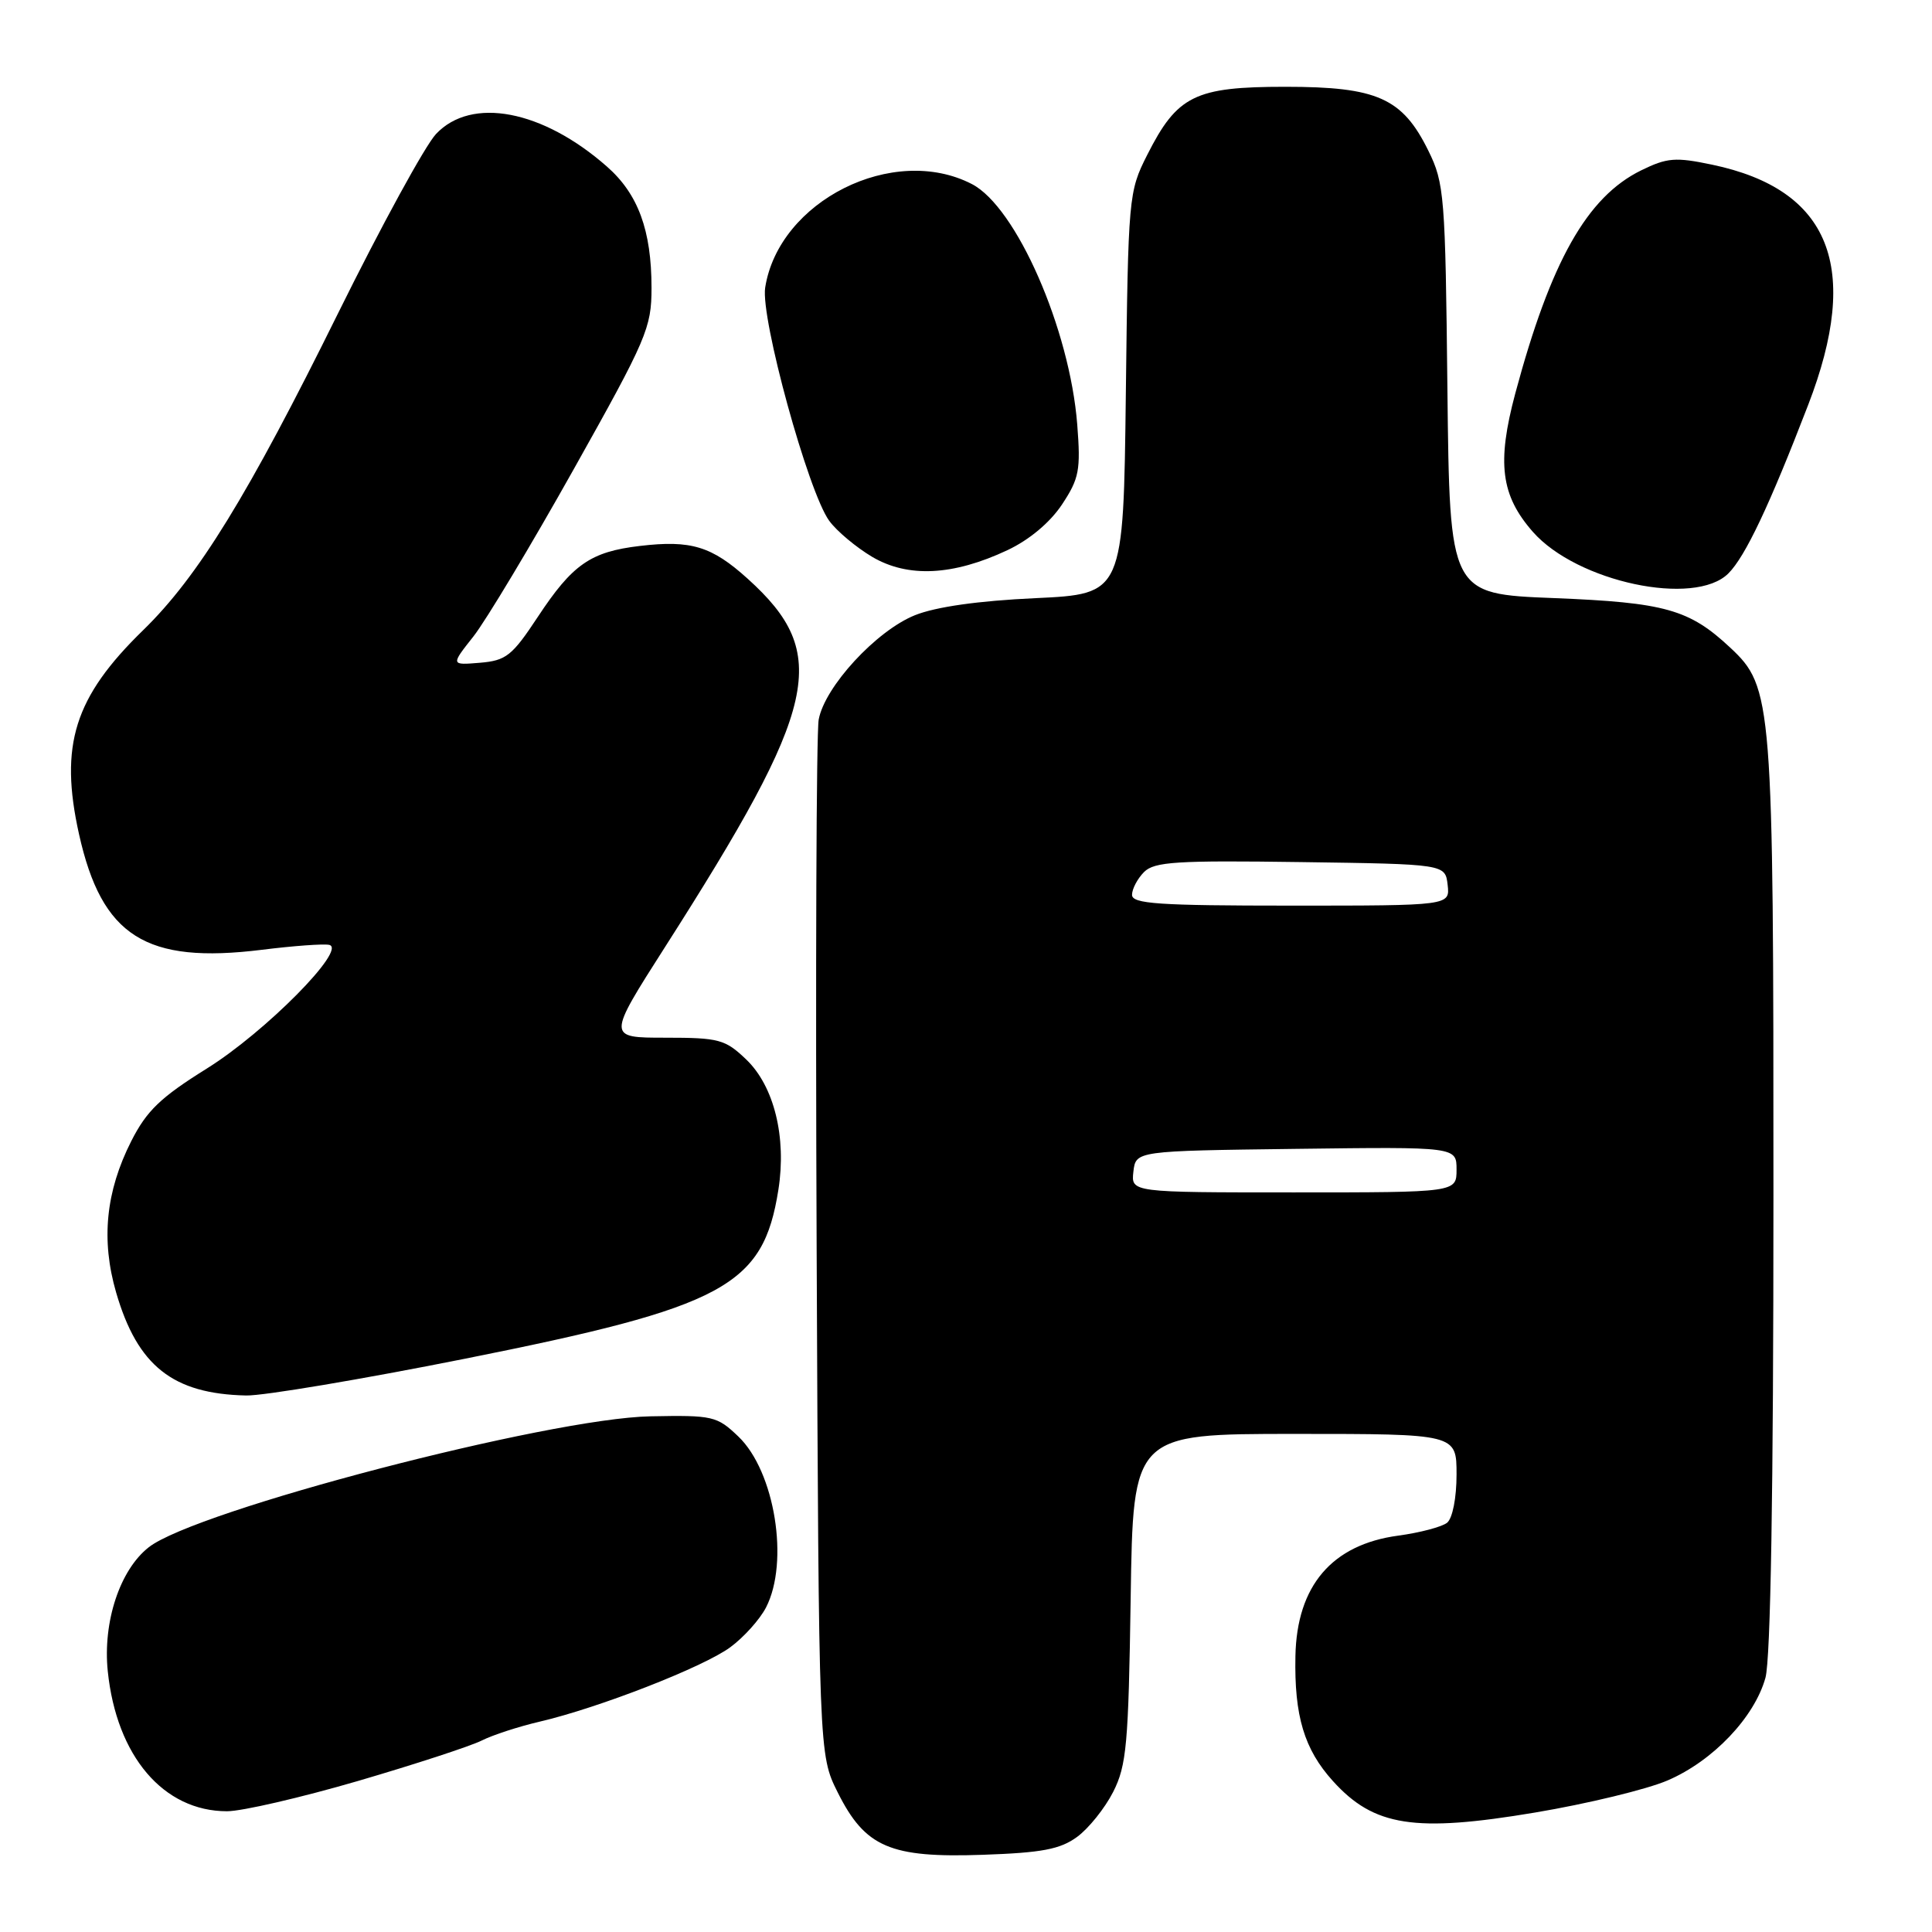 <?xml version="1.0" encoding="UTF-8" standalone="no"?>
<!DOCTYPE svg PUBLIC "-//W3C//DTD SVG 1.1//EN" "http://www.w3.org/Graphics/SVG/1.1/DTD/svg11.dtd" >
<svg xmlns="http://www.w3.org/2000/svg" xmlns:xlink="http://www.w3.org/1999/xlink" version="1.1" viewBox="0 0 256 256">
 <g >
 <path fill="currentColor"
d=" M 142.72 243.40 C 144.25 242.28 146.40 239.60 147.50 237.44 C 149.28 233.93 149.53 231.14 149.82 211.75 C 150.14 190.00 150.14 190.00 171.57 190.00 C 193.00 190.00 193.00 190.00 193.00 195.38 C 193.00 198.47 192.47 201.18 191.75 201.77 C 191.06 202.32 188.15 203.09 185.27 203.48 C 176.49 204.66 171.83 210.12 171.65 219.45 C 171.49 227.37 172.81 231.79 176.62 236.00 C 182.05 242.01 187.43 242.85 203.41 240.17 C 210.32 239.01 218.23 237.10 220.98 235.91 C 226.98 233.33 232.47 227.56 233.93 222.32 C 234.62 219.82 234.99 197.69 234.99 158.43 C 235.00 92.75 234.87 91.06 229.27 85.82 C 223.84 80.74 220.64 79.84 205.90 79.25 C 192.09 78.71 192.09 78.71 191.79 51.60 C 191.52 25.91 191.38 24.26 189.27 19.98 C 185.83 12.99 182.50 11.50 170.32 11.50 C 158.32 11.50 155.99 12.65 152.00 20.55 C 149.55 25.40 149.49 26.02 149.18 52.11 C 148.86 78.71 148.86 78.71 137.18 79.26 C 129.61 79.61 124.00 80.41 121.23 81.52 C 116.11 83.58 109.27 91.00 108.48 95.36 C 108.17 97.09 108.05 128.65 108.21 165.50 C 108.50 232.50 108.50 232.50 111.00 237.50 C 114.64 244.78 117.95 246.20 130.22 245.77 C 138.06 245.50 140.48 245.04 142.72 243.40 Z  M 47.43 235.99 C 54.98 233.78 62.36 231.37 63.83 230.63 C 65.30 229.89 68.75 228.77 71.50 228.13 C 79.31 226.31 93.17 220.91 96.75 218.28 C 98.54 216.97 100.68 214.59 101.50 213.00 C 104.61 206.98 102.67 194.97 97.84 190.35 C 95.00 187.63 94.46 187.51 86.18 187.67 C 72.74 187.92 25.89 200.15 19.71 205.02 C 15.88 208.02 13.61 214.92 14.28 221.44 C 15.44 232.70 21.66 240.00 30.08 240.00 C 32.07 240.00 39.88 238.19 47.43 235.99 Z  M 61.55 180.05 C 96.03 173.17 101.12 170.43 103.14 157.65 C 104.24 150.69 102.57 143.92 98.88 140.39 C 96.09 137.72 95.29 137.50 88.15 137.50 C 80.45 137.50 80.45 137.50 88.11 125.50 C 108.57 93.46 110.10 86.65 99.09 76.70 C 94.30 72.37 91.56 71.54 84.79 72.34 C 78.25 73.11 75.86 74.77 71.25 81.76 C 67.85 86.91 67.06 87.53 63.59 87.82 C 59.72 88.14 59.72 88.14 62.74 84.32 C 64.39 82.22 70.38 72.24 76.04 62.14 C 85.72 44.88 86.33 43.44 86.33 38.14 C 86.33 30.51 84.55 25.69 80.41 22.06 C 71.88 14.56 62.48 12.77 57.78 17.75 C 56.35 19.26 50.51 29.95 44.80 41.50 C 32.88 65.63 26.24 76.42 18.97 83.50 C 9.84 92.39 7.85 98.73 10.47 110.53 C 13.49 124.08 19.31 127.76 34.72 125.85 C 38.88 125.33 42.88 125.04 43.62 125.20 C 46.05 125.75 35.15 136.76 27.40 141.59 C 21.26 145.42 19.44 147.17 17.39 151.21 C 14.01 157.89 13.37 164.31 15.39 171.27 C 18.22 180.99 22.90 184.70 32.62 184.91 C 34.89 184.96 47.91 182.77 61.55 180.05 Z  M 229.02 75.98 C 231.26 73.74 234.44 67.03 239.59 53.66 C 246.64 35.40 242.52 25.10 226.86 21.82 C 222.00 20.80 220.90 20.89 217.45 22.58 C 210.29 26.10 205.48 34.62 200.78 52.14 C 198.32 61.34 198.87 65.64 203.11 70.47 C 208.95 77.12 224.56 80.44 229.02 75.98 Z  M 133.47 72.91 C 136.39 71.54 139.13 69.24 140.72 66.85 C 143.00 63.40 143.21 62.30 142.74 56.25 C 141.75 43.60 134.66 27.43 128.78 24.39 C 118.38 19.01 103.19 26.62 101.39 38.11 C 100.76 42.15 107.08 65.16 109.87 69.00 C 110.87 70.38 113.45 72.53 115.59 73.80 C 120.33 76.58 126.30 76.28 133.47 72.91 Z  M 150.18 155.25 C 150.50 152.50 150.50 152.50 171.75 152.23 C 193.00 151.96 193.00 151.96 193.00 154.98 C 193.00 158.00 193.00 158.00 171.43 158.00 C 149.87 158.00 149.87 158.00 150.18 155.25 Z  M 150.00 118.57 C 150.00 117.79 150.72 116.43 151.59 115.55 C 152.96 114.18 155.91 114.00 172.34 114.23 C 191.50 114.50 191.50 114.50 191.82 117.25 C 192.13 120.00 192.13 120.00 171.07 120.00 C 153.48 120.00 150.00 119.76 150.00 118.57 Z "/>
</g>
</svg>
